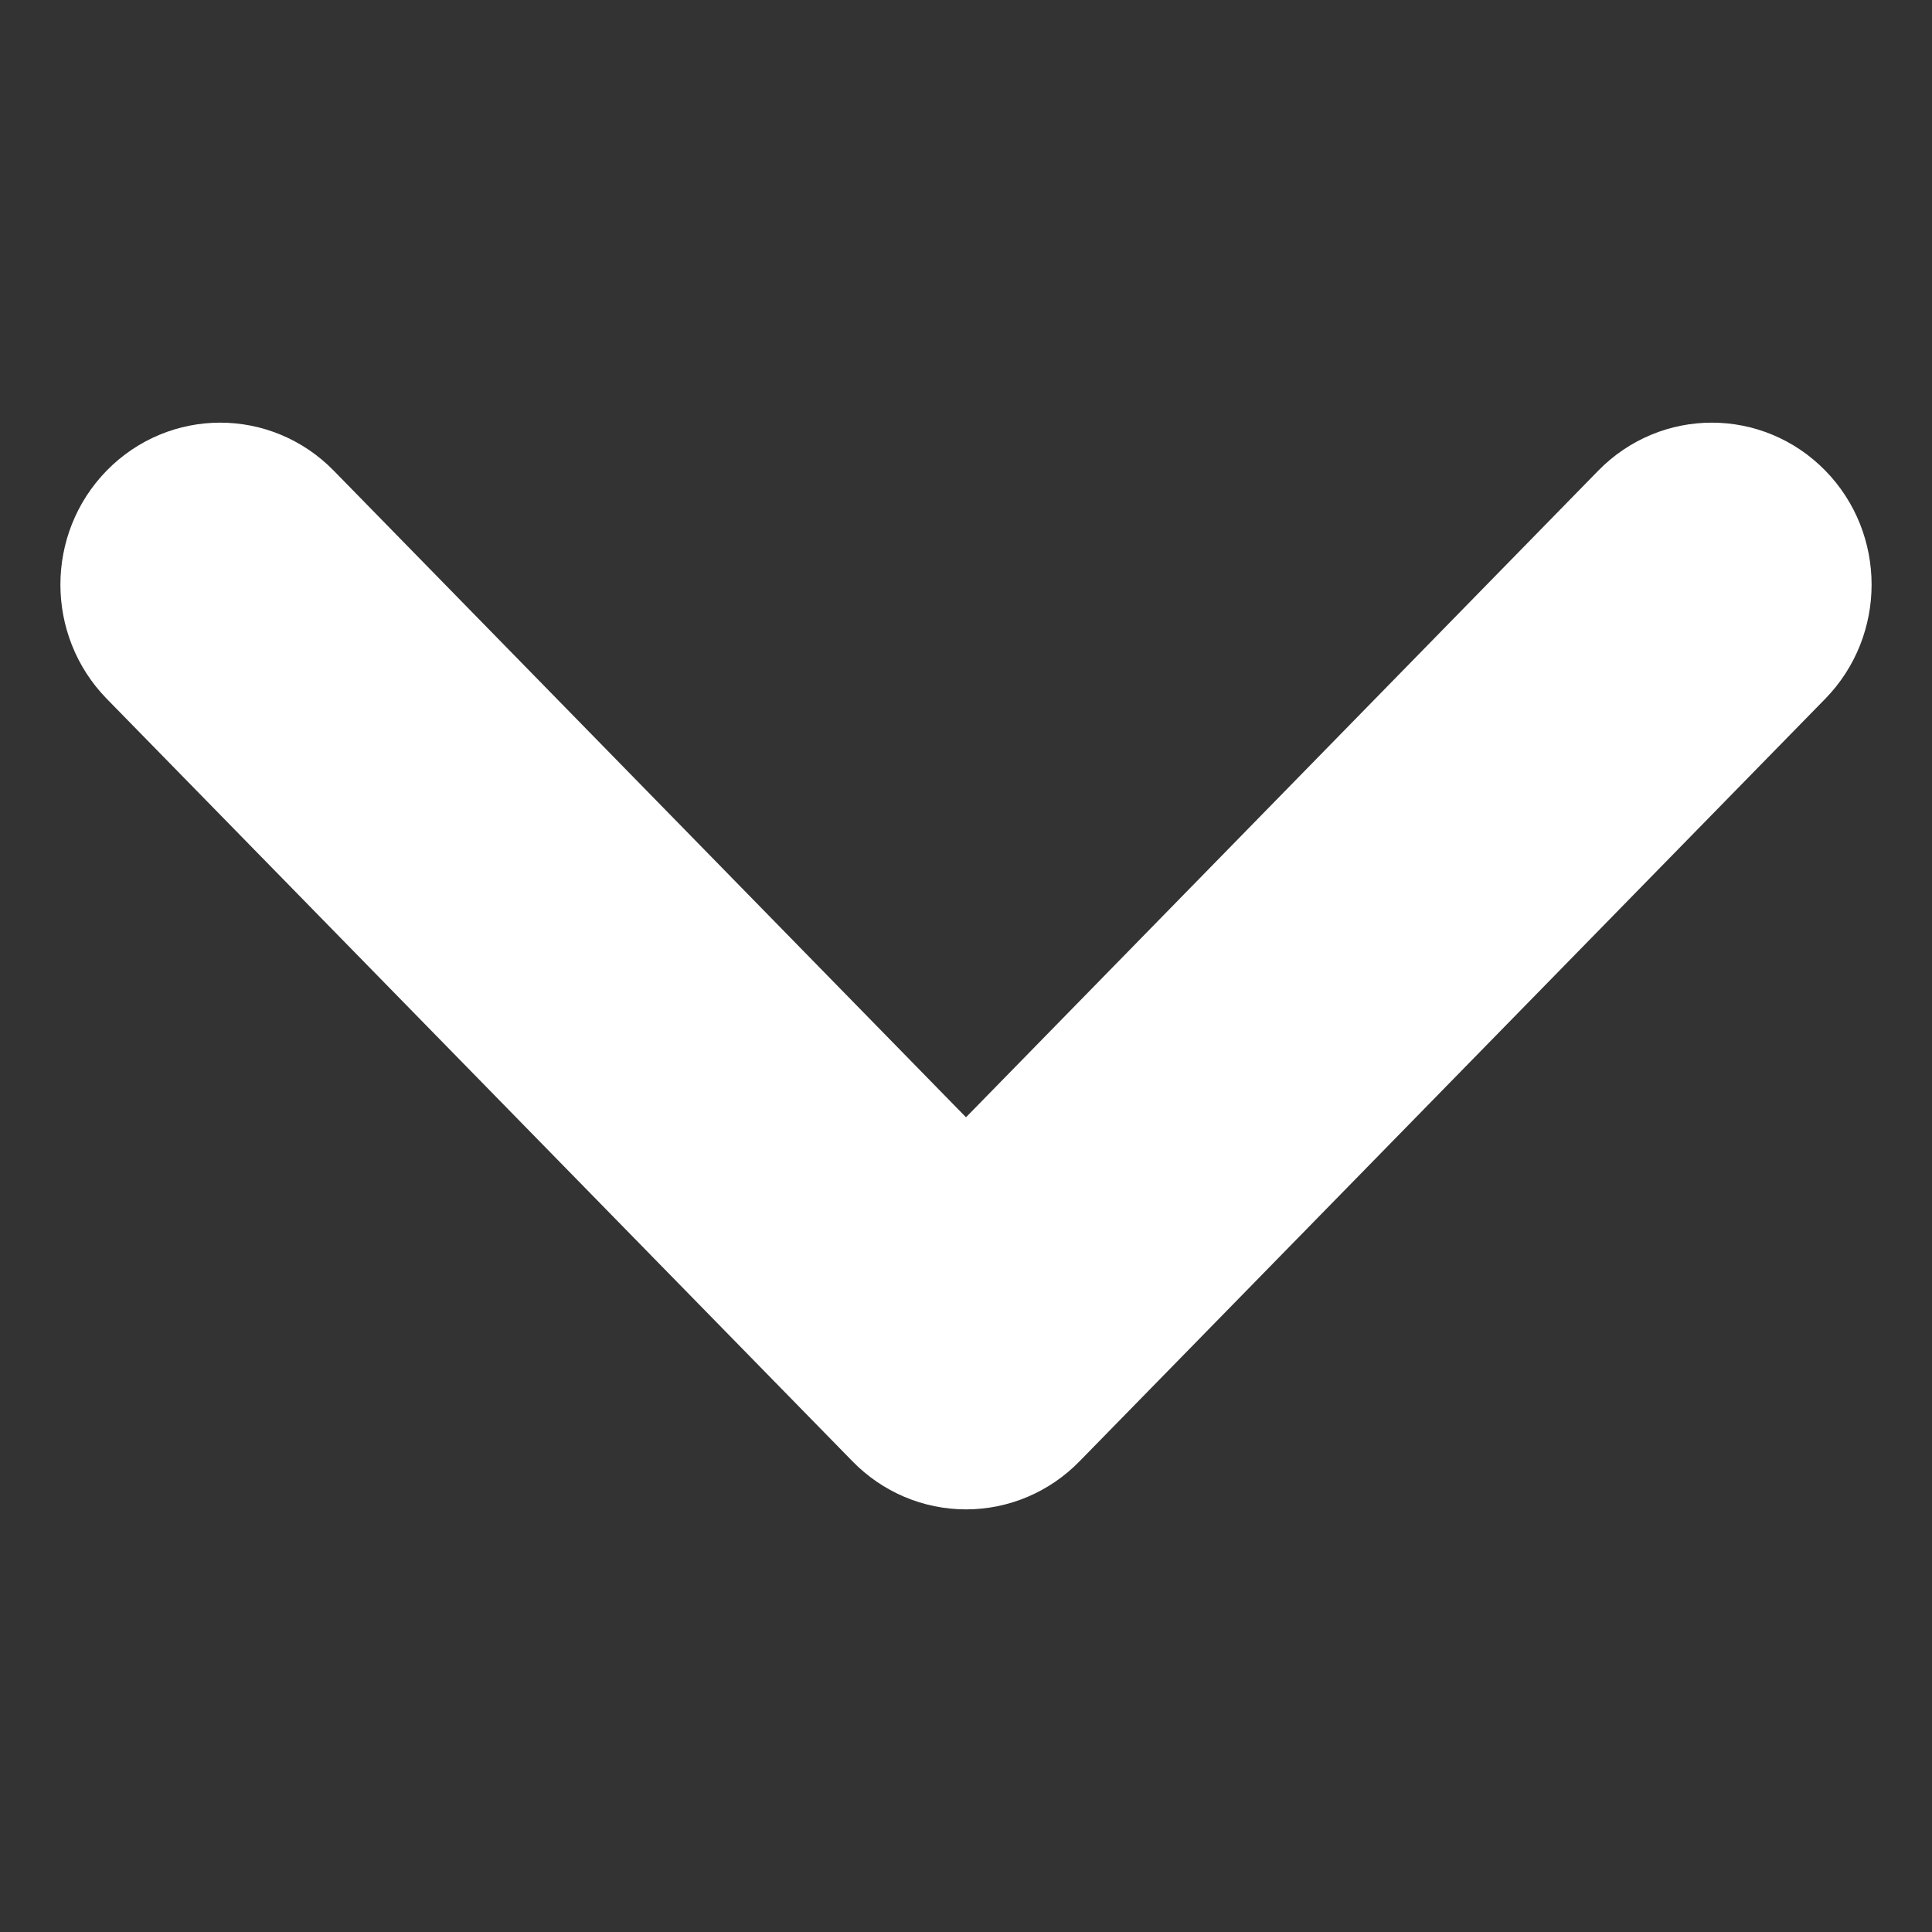 <?xml version="1.0" encoding="UTF-8"?>
<svg width="16px" height="16px" viewBox="0 0 16 16" version="1.1" xmlns="http://www.w3.org/2000/svg" xmlns:xlink="http://www.w3.org/1999/xlink">
    <rect x="0" y="0" width="16" height="16" fill="#333333" stroke="none"/>
    <!-- Generator: Sketch 42 (36781) - http://www.bohemiancoding.com/sketch -->
    <title>Icon /Arrow-down</title>
    <desc>Created with Sketch.</desc>
    <defs></defs>
    <g id="Symbols" stroke="none" stroke-width="1" fill="none" fill-rule="evenodd" stroke-linecap="round" stroke-linejoin="round">
        <g id="Icon-/Arrow-down" stroke="#FFFFFF" fill="#FFFFFF">
            <path d="M8,12 C7.781,12 7.572,11.911 7.418,11.753 L1.241,5.437 C0.92,5.108 0.92,4.575 1.241,4.247 C1.563,3.918 2.084,3.918 2.406,4.247 L8,9.968 L13.594,4.247 C13.916,3.918 14.437,3.918 14.759,4.247 C15.08,4.575 15.08,5.108 14.759,5.437 L8.582,11.753 C8.428,11.911 8.219,12 8,12 Z" id="Arrow-down"></path>
        </g>
    </g>
</svg>